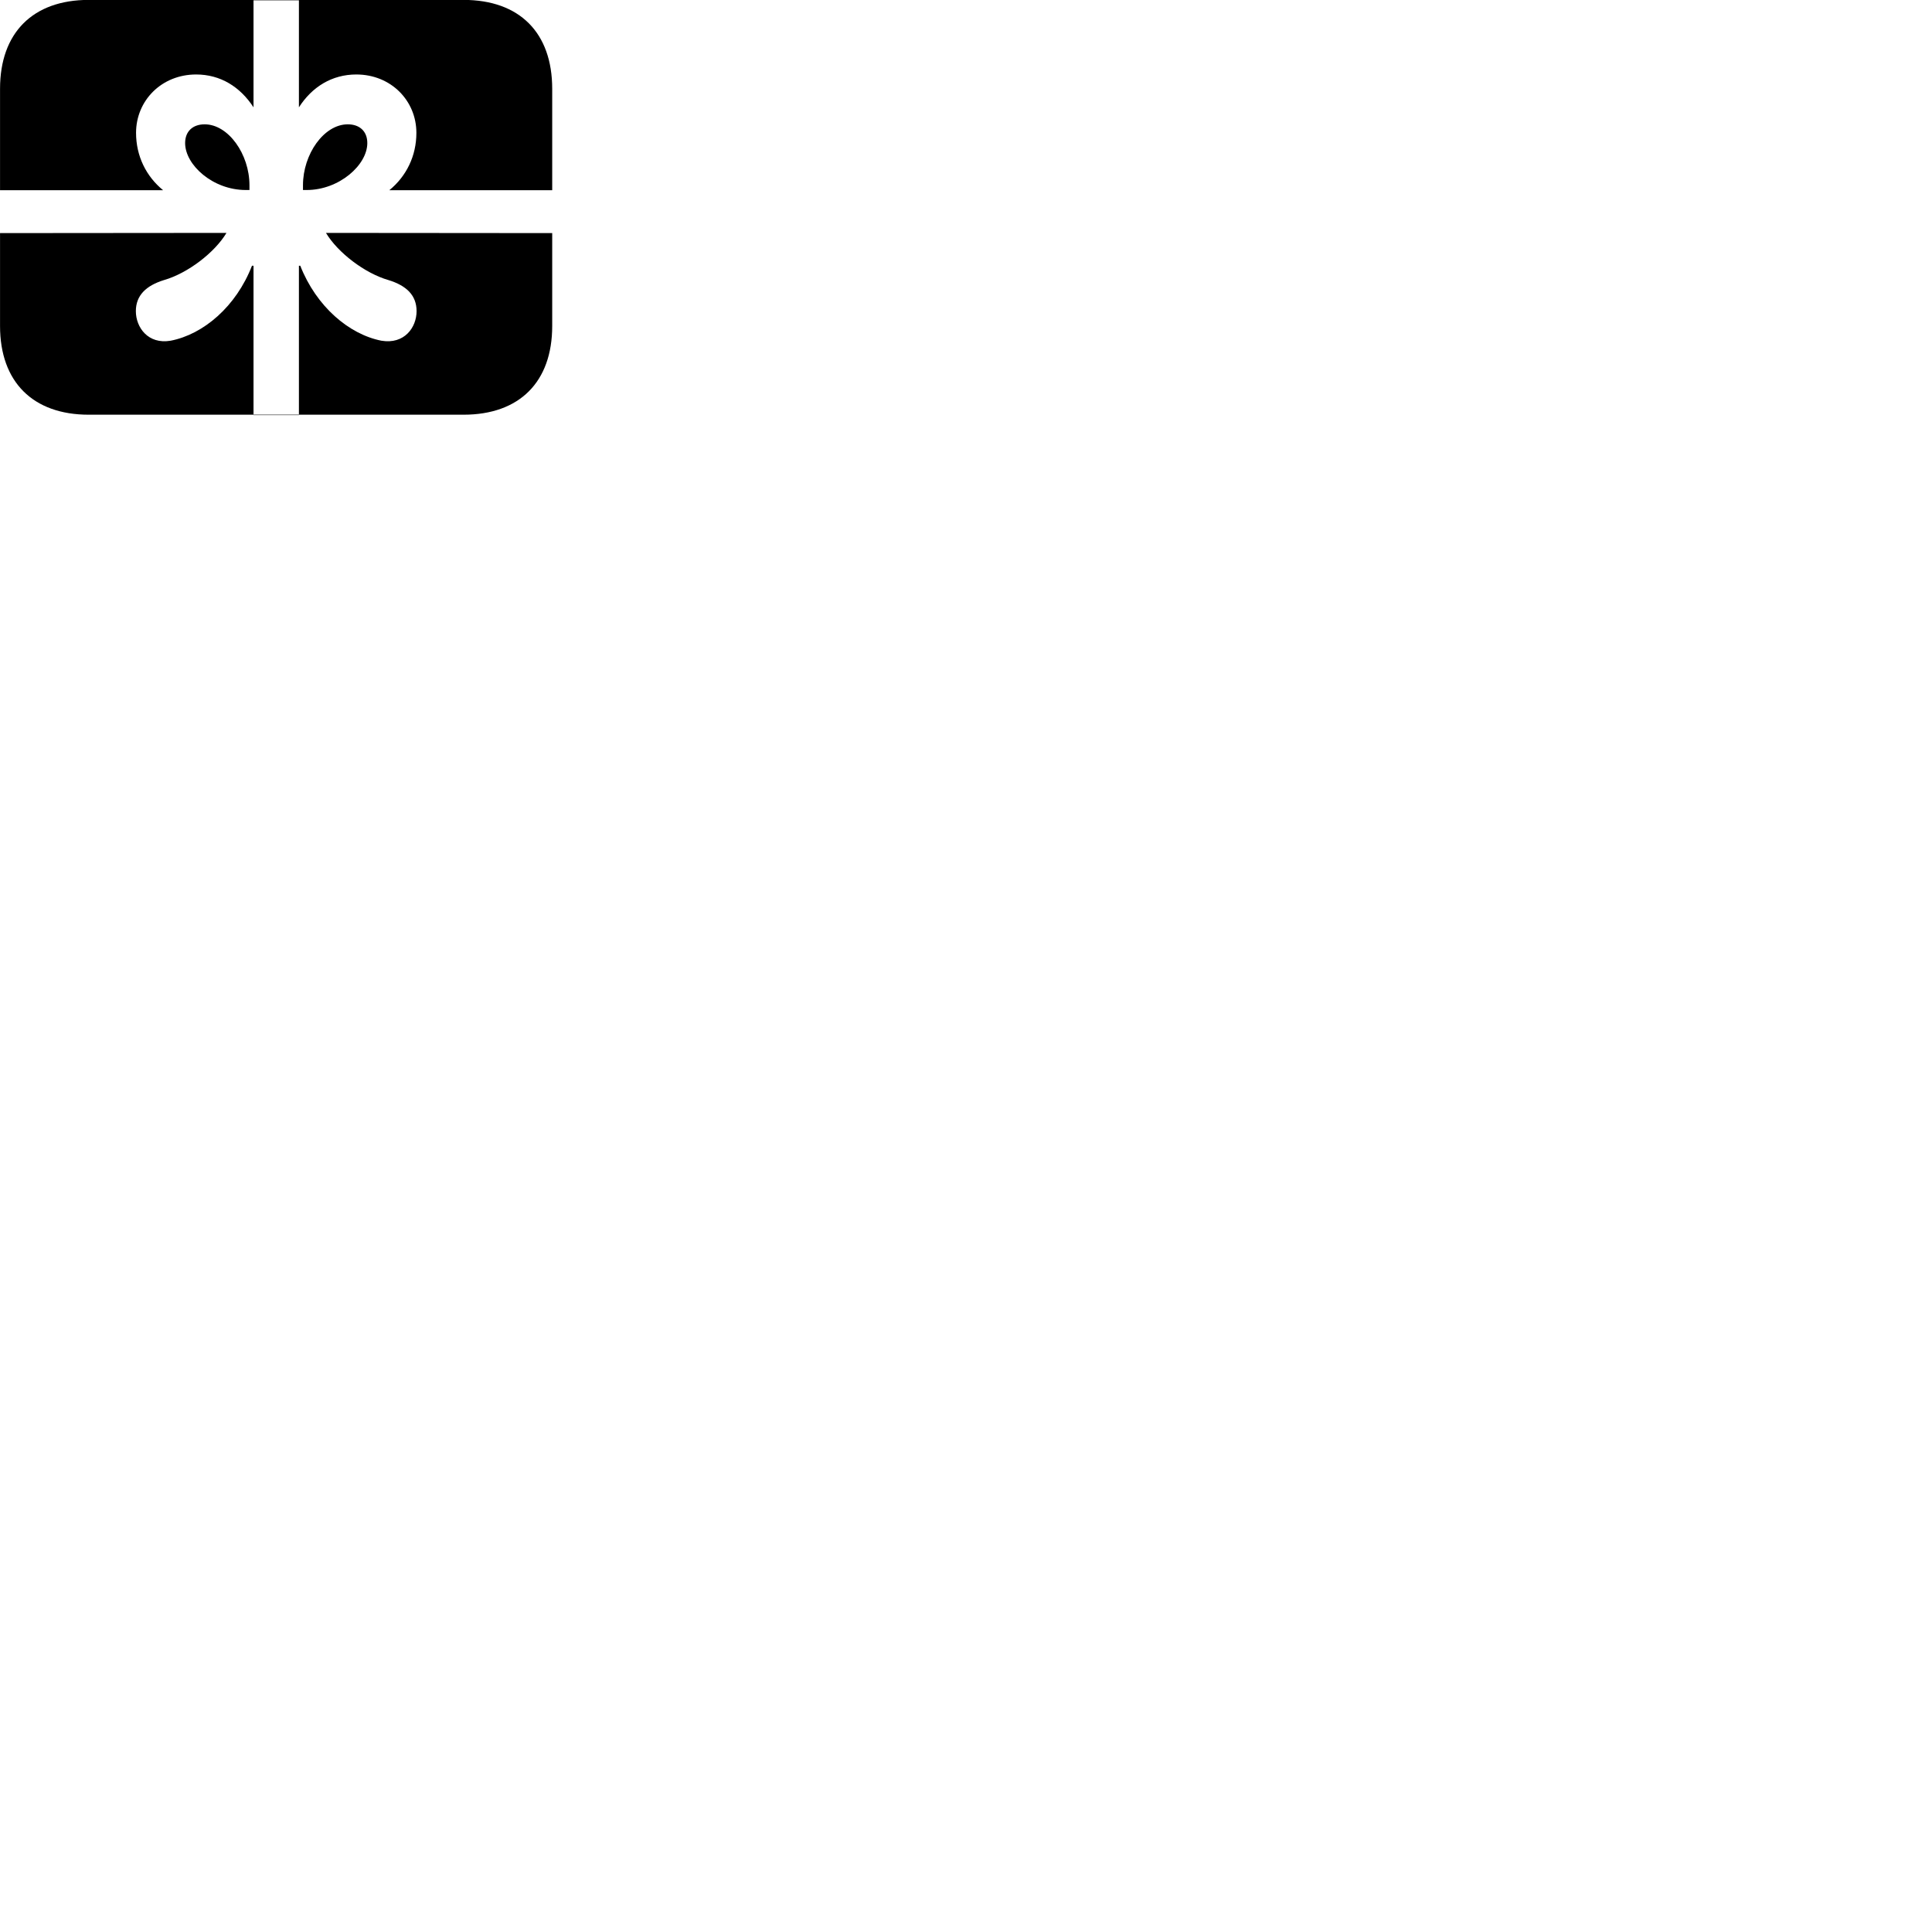 
        <svg xmlns="http://www.w3.org/2000/svg" viewBox="0 0 100 100">
            <path d="M0.002 9.845V4.595C0.002 1.695 1.702 -0.005 4.592 -0.005H23.992C26.892 -0.005 28.582 1.695 28.582 4.595V9.845H20.152C21.032 9.125 21.552 8.075 21.552 6.875C21.552 5.215 20.242 3.855 18.442 3.855C17.182 3.855 16.152 4.495 15.472 5.555V0.015H13.122V5.555C12.432 4.495 11.412 3.855 10.152 3.855C8.352 3.855 7.042 5.215 7.042 6.875C7.042 8.075 7.562 9.125 8.442 9.845ZM12.722 9.835C11.012 9.835 9.582 8.535 9.582 7.405C9.582 6.795 9.982 6.435 10.592 6.435C11.822 6.435 12.912 7.985 12.912 9.585V9.835ZM15.872 9.835H15.682V9.585C15.682 7.985 16.762 6.435 18.002 6.435C18.612 6.435 19.012 6.795 19.012 7.405C19.012 8.535 17.562 9.835 15.872 9.835ZM28.582 16.875C28.582 19.765 26.892 21.465 23.992 21.465H15.472V13.755H15.542C16.372 15.865 18.062 17.305 19.742 17.635C20.932 17.835 21.562 16.945 21.562 16.105C21.562 15.295 21.052 14.785 20.102 14.495C18.882 14.145 17.482 13.075 16.872 12.055L28.582 12.065ZM4.592 21.465C1.702 21.465 0.002 19.765 0.002 16.875V12.065L11.722 12.055C11.112 13.075 9.712 14.145 8.492 14.495C7.552 14.785 7.032 15.295 7.032 16.105C7.032 16.945 7.662 17.835 8.832 17.635C10.532 17.305 12.222 15.865 13.042 13.755H13.122V21.465H15.472V21.485H13.122V21.465Z" />
        </svg>
    